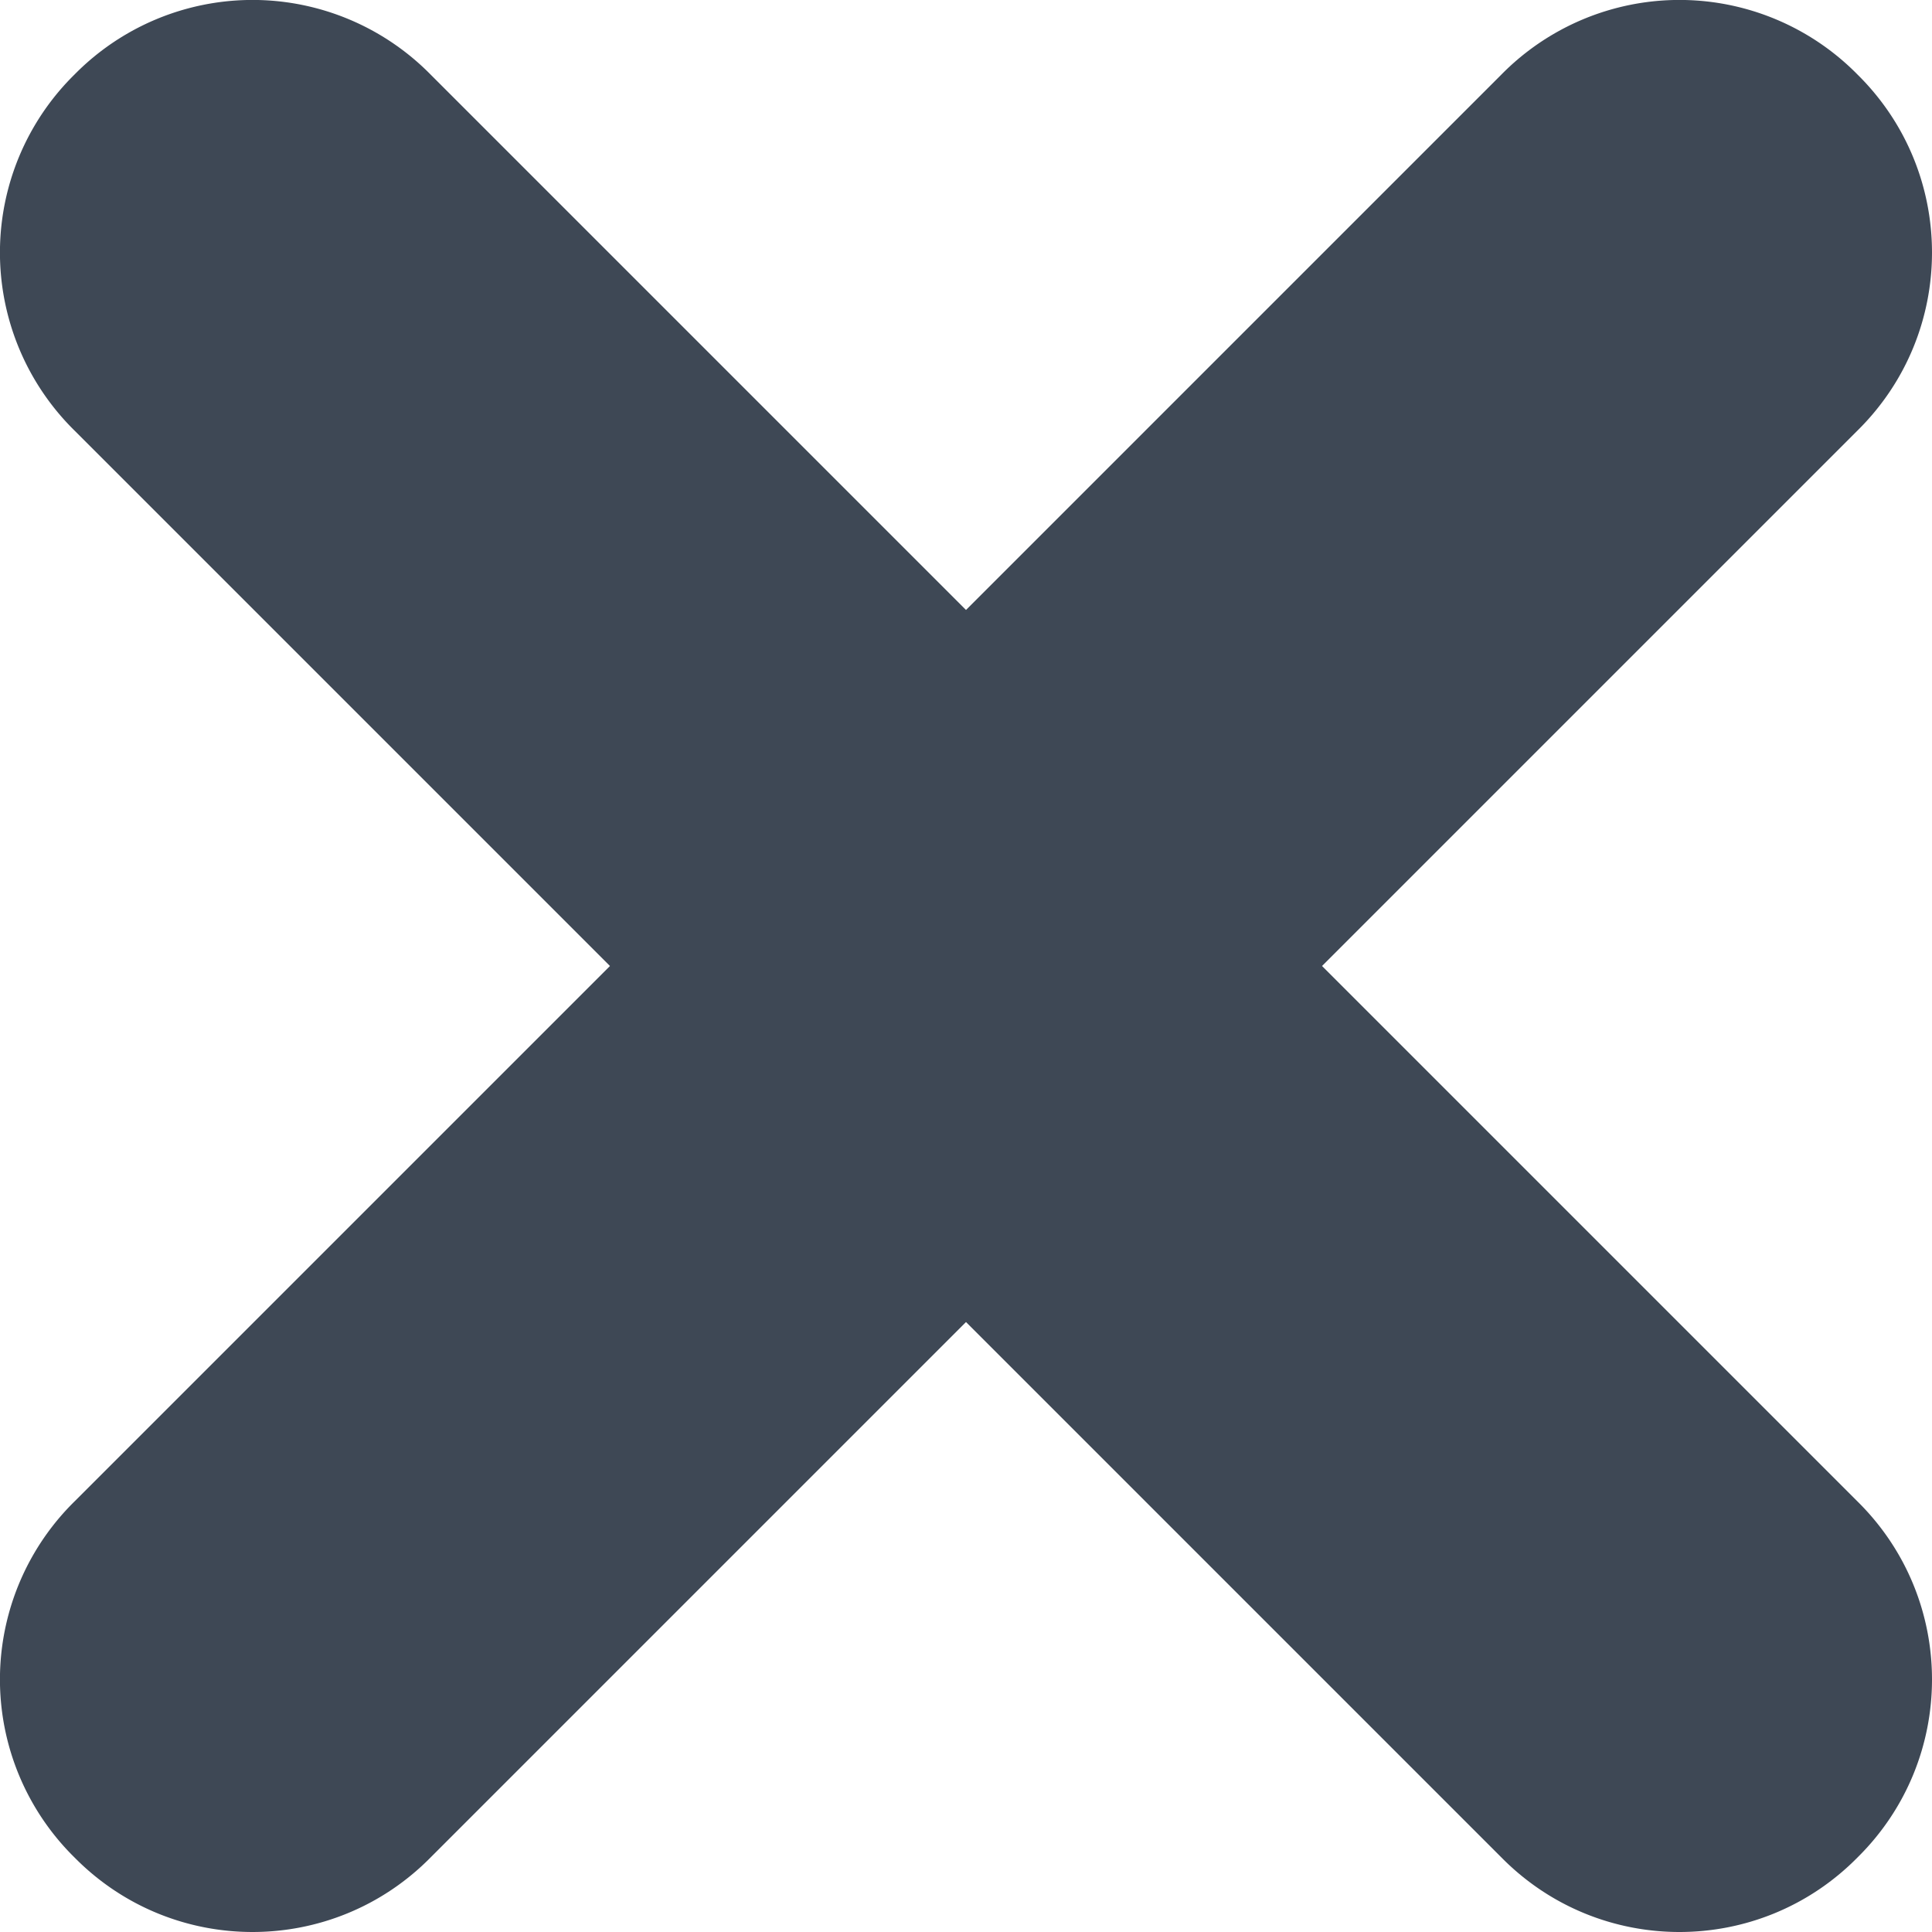 <svg version="1.2" baseProfile="tiny-ps" xmlns="http://www.w3.org/2000/svg" width="14" height="14"><style></style><g id="Popups"><g id="Confirmation TEZ"><g id="Close Button"><path id="Rectangle 13" d="M13.46.54c.72.71.72 1.87 0 2.58L3.12 13.46c-.71.72-1.87.72-2.58 0a1.81 1.81 0 0 1 0-2.58L10.88.54a1.81 1.81 0 0 1 2.58 0ZM3.12.54l10.34 10.34c.72.71.72 1.87 0 2.58-.71.72-1.87.72-2.58 0L.54 3.12a1.81 1.81 0 0 1 0-2.58 1.81 1.81 0 0 1 2.58 0Z" style="fill:#3e4855"/></g></g></g></svg>